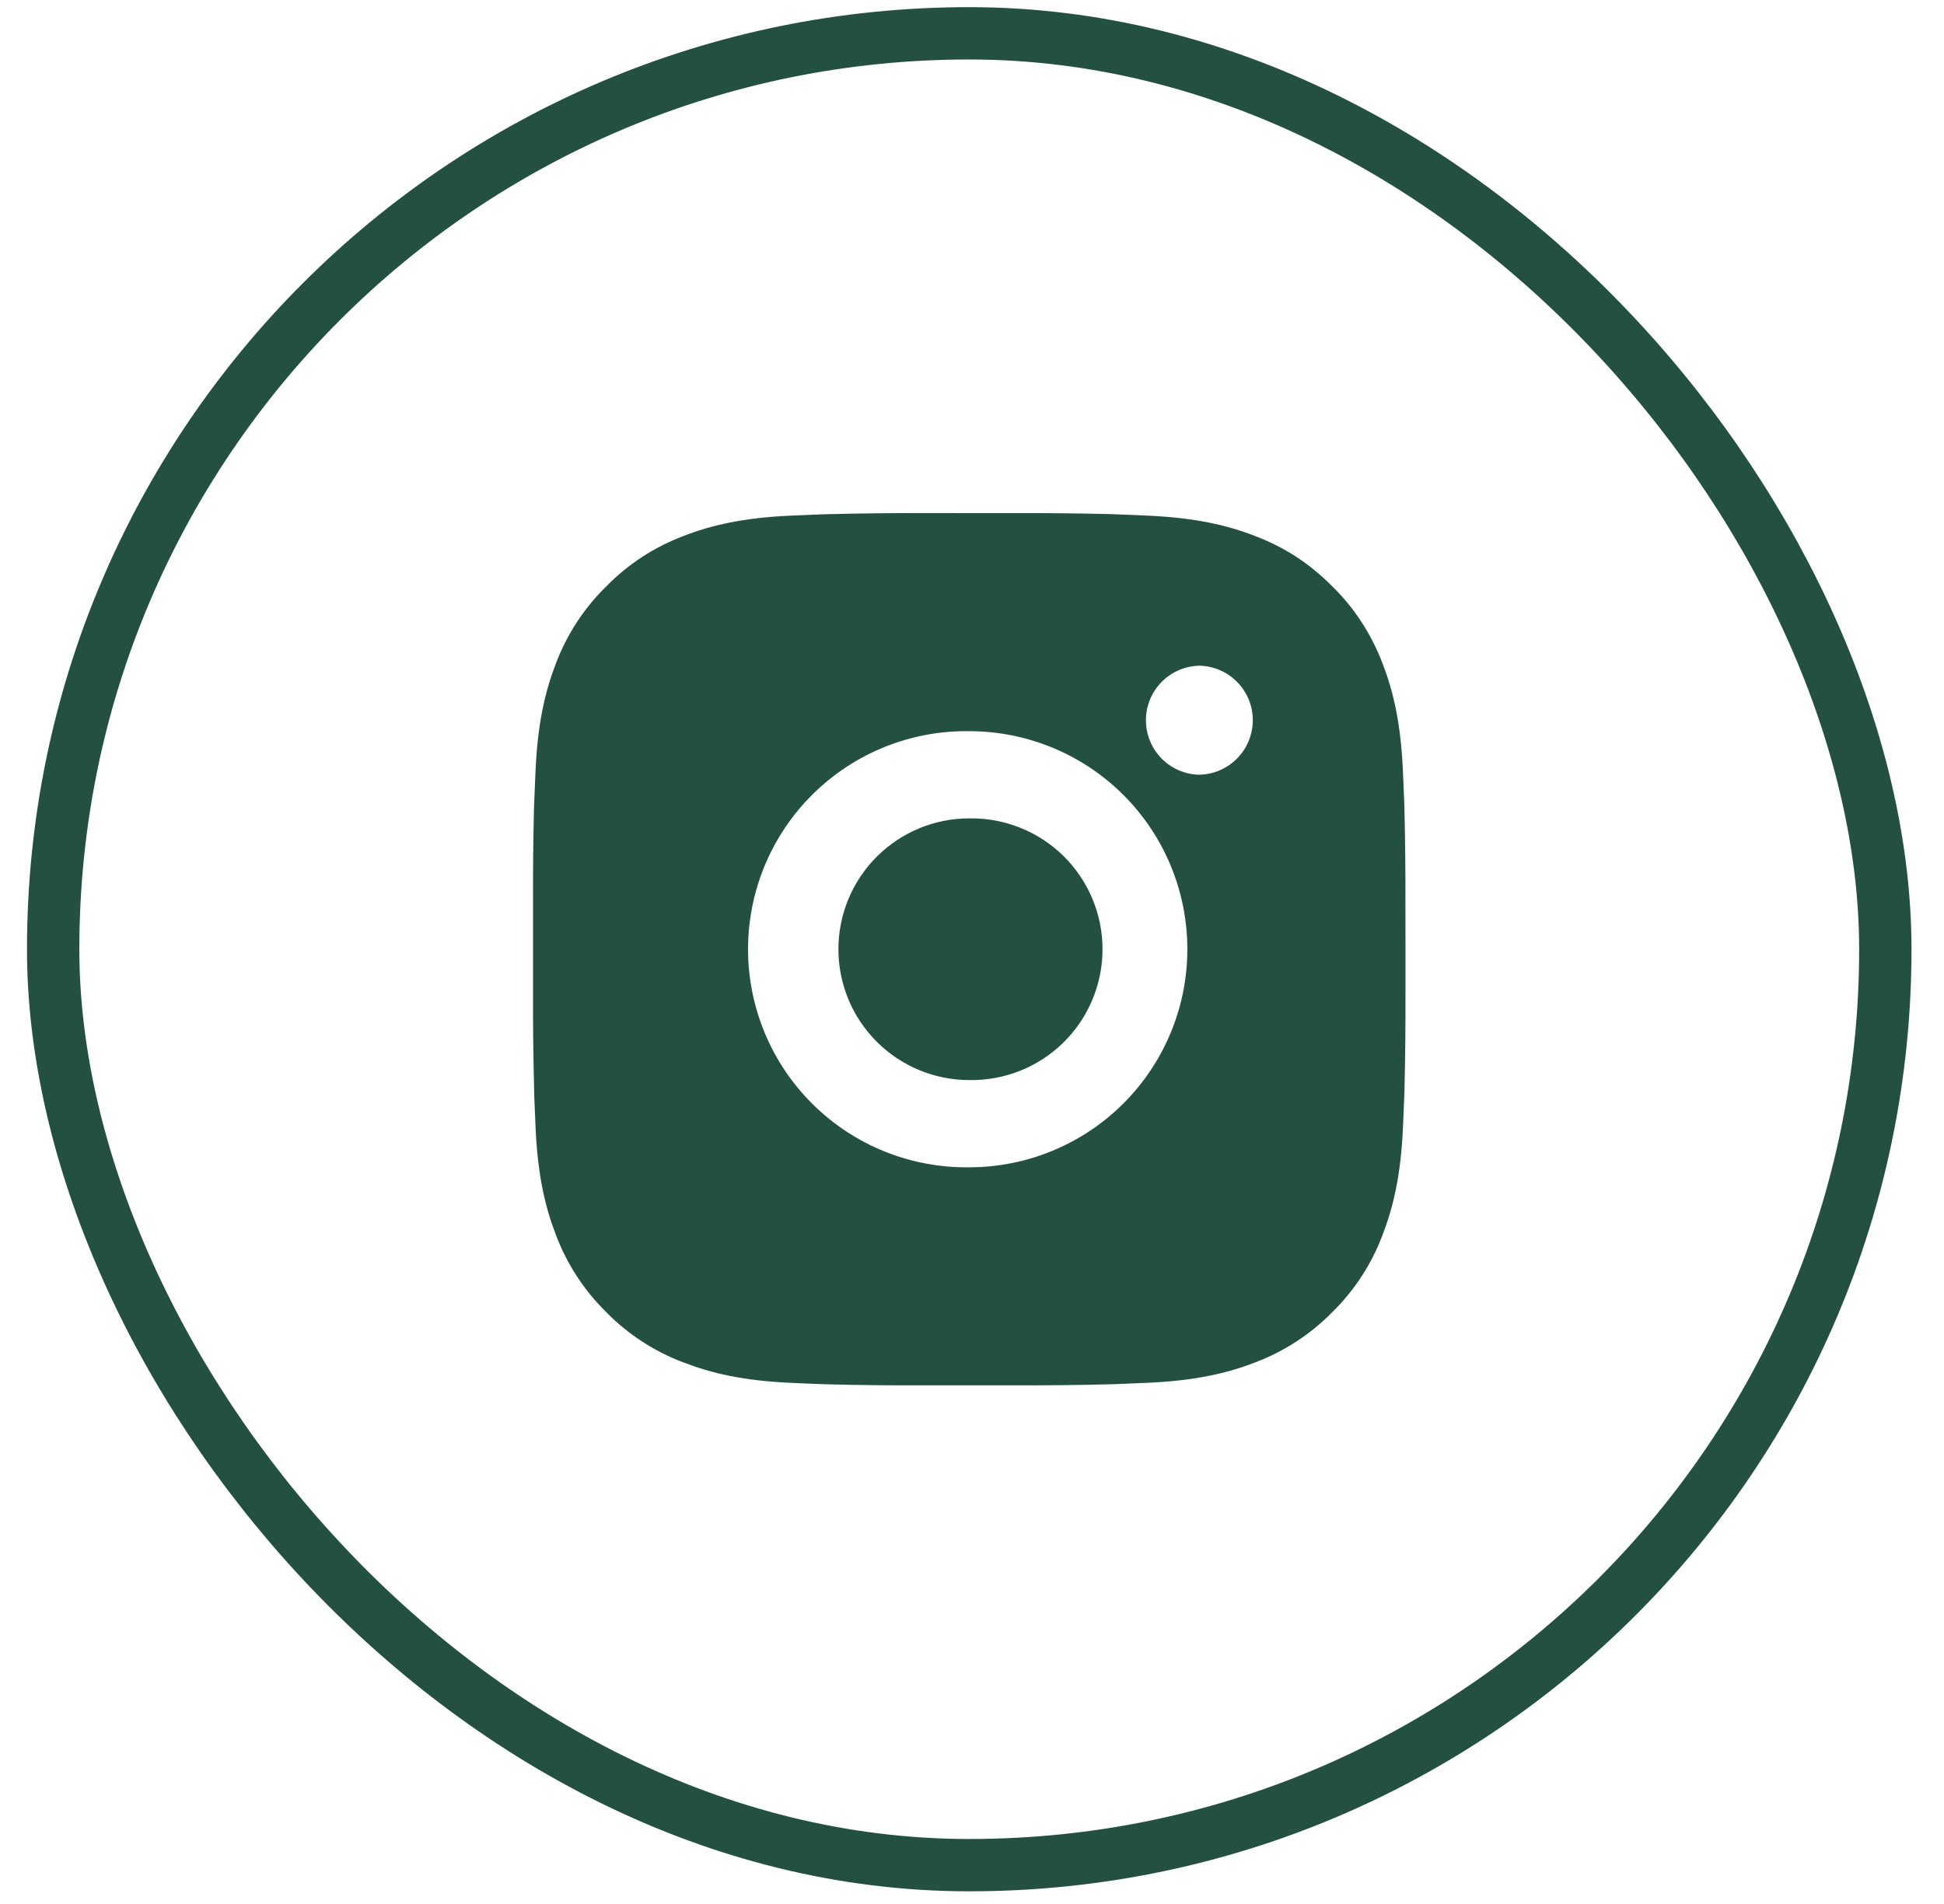 <svg width="49" height="48" viewBox="0 0 49 48" fill="none" xmlns="http://www.w3.org/2000/svg">
<rect x="1.34" y="0.84" width="46.181" height="46.181" rx="23.09" stroke="#235041" stroke-width="1.319"/>
<path d="M25.561 12.936C26.363 12.933 27.166 12.941 27.968 12.96L28.181 12.968C28.427 12.976 28.67 12.987 28.964 13.001C30.134 13.056 30.932 13.24 31.633 13.512C32.358 13.791 32.969 14.169 33.581 14.781C34.14 15.33 34.572 15.995 34.849 16.728C35.12 17.428 35.305 18.228 35.36 19.398C35.373 19.69 35.384 19.934 35.393 20.18L35.4 20.394C35.419 21.196 35.427 21.998 35.425 22.8L35.426 23.62V25.06C35.429 25.863 35.42 26.665 35.401 27.467L35.394 27.68C35.385 27.927 35.374 28.17 35.361 28.463C35.306 29.633 35.119 30.431 34.849 31.132C34.573 31.866 34.141 32.531 33.581 33.08C33.031 33.639 32.366 34.072 31.633 34.348C30.932 34.62 30.134 34.804 28.964 34.859C28.67 34.873 28.427 34.883 28.181 34.892L27.968 34.899C27.166 34.919 26.363 34.927 25.561 34.924L24.741 34.925H23.301C22.499 34.928 21.697 34.92 20.894 34.9L20.681 34.893C20.42 34.884 20.159 34.873 19.898 34.86C18.728 34.806 17.93 34.618 17.229 34.348C16.495 34.072 15.83 33.64 15.281 33.08C14.722 32.531 14.289 31.866 14.012 31.132C13.741 30.431 13.556 29.633 13.501 28.463C13.489 28.202 13.478 27.942 13.468 27.68L13.463 27.467C13.442 26.665 13.433 25.863 13.435 25.06V22.8C13.432 21.998 13.44 21.196 13.459 20.394L13.467 20.18C13.476 19.934 13.487 19.69 13.5 19.398C13.555 18.227 13.74 17.43 14.011 16.728C14.288 15.994 14.722 15.33 15.282 14.782C15.831 14.222 16.495 13.789 17.229 13.512C17.93 13.24 18.727 13.056 19.898 13.001L20.681 12.968L20.894 12.962C21.696 12.942 22.498 12.933 23.3 12.935L25.561 12.936ZM24.43 18.433C23.702 18.423 22.979 18.558 22.303 18.829C21.627 19.101 21.012 19.504 20.493 20.016C19.974 20.527 19.562 21.137 19.281 21.809C19 22.481 18.855 23.202 18.855 23.93C18.855 24.659 19 25.38 19.281 26.052C19.562 26.724 19.974 27.334 20.493 27.845C21.012 28.357 21.627 28.76 22.303 29.032C22.979 29.303 23.702 29.438 24.43 29.428C25.889 29.428 27.287 28.848 28.318 27.817C29.349 26.786 29.928 25.388 29.928 23.93C29.928 22.472 29.349 21.073 28.318 20.043C27.287 19.012 25.889 18.433 24.43 18.433ZM24.43 20.632C24.869 20.624 25.304 20.704 25.711 20.866C26.118 21.028 26.489 21.269 26.802 21.576C27.115 21.883 27.363 22.25 27.533 22.654C27.702 23.058 27.79 23.492 27.79 23.93C27.79 24.368 27.703 24.802 27.533 25.206C27.364 25.61 27.115 25.977 26.803 26.284C26.49 26.591 26.119 26.833 25.712 26.995C25.305 27.157 24.87 27.236 24.432 27.229C23.557 27.229 22.718 26.881 22.099 26.262C21.48 25.644 21.133 24.805 21.133 23.93C21.133 23.055 21.48 22.216 22.099 21.598C22.718 20.979 23.557 20.631 24.432 20.631L24.43 20.632ZM30.203 16.784C29.848 16.798 29.513 16.949 29.267 17.205C29.021 17.461 28.884 17.802 28.884 18.157C28.884 18.512 29.021 18.854 29.267 19.11C29.513 19.366 29.848 19.517 30.203 19.531C30.568 19.531 30.917 19.386 31.175 19.128C31.433 18.87 31.578 18.521 31.578 18.156C31.578 17.792 31.433 17.442 31.175 17.184C30.917 16.927 30.568 16.782 30.203 16.782V16.784Z" fill="#235041"/>
</svg>
